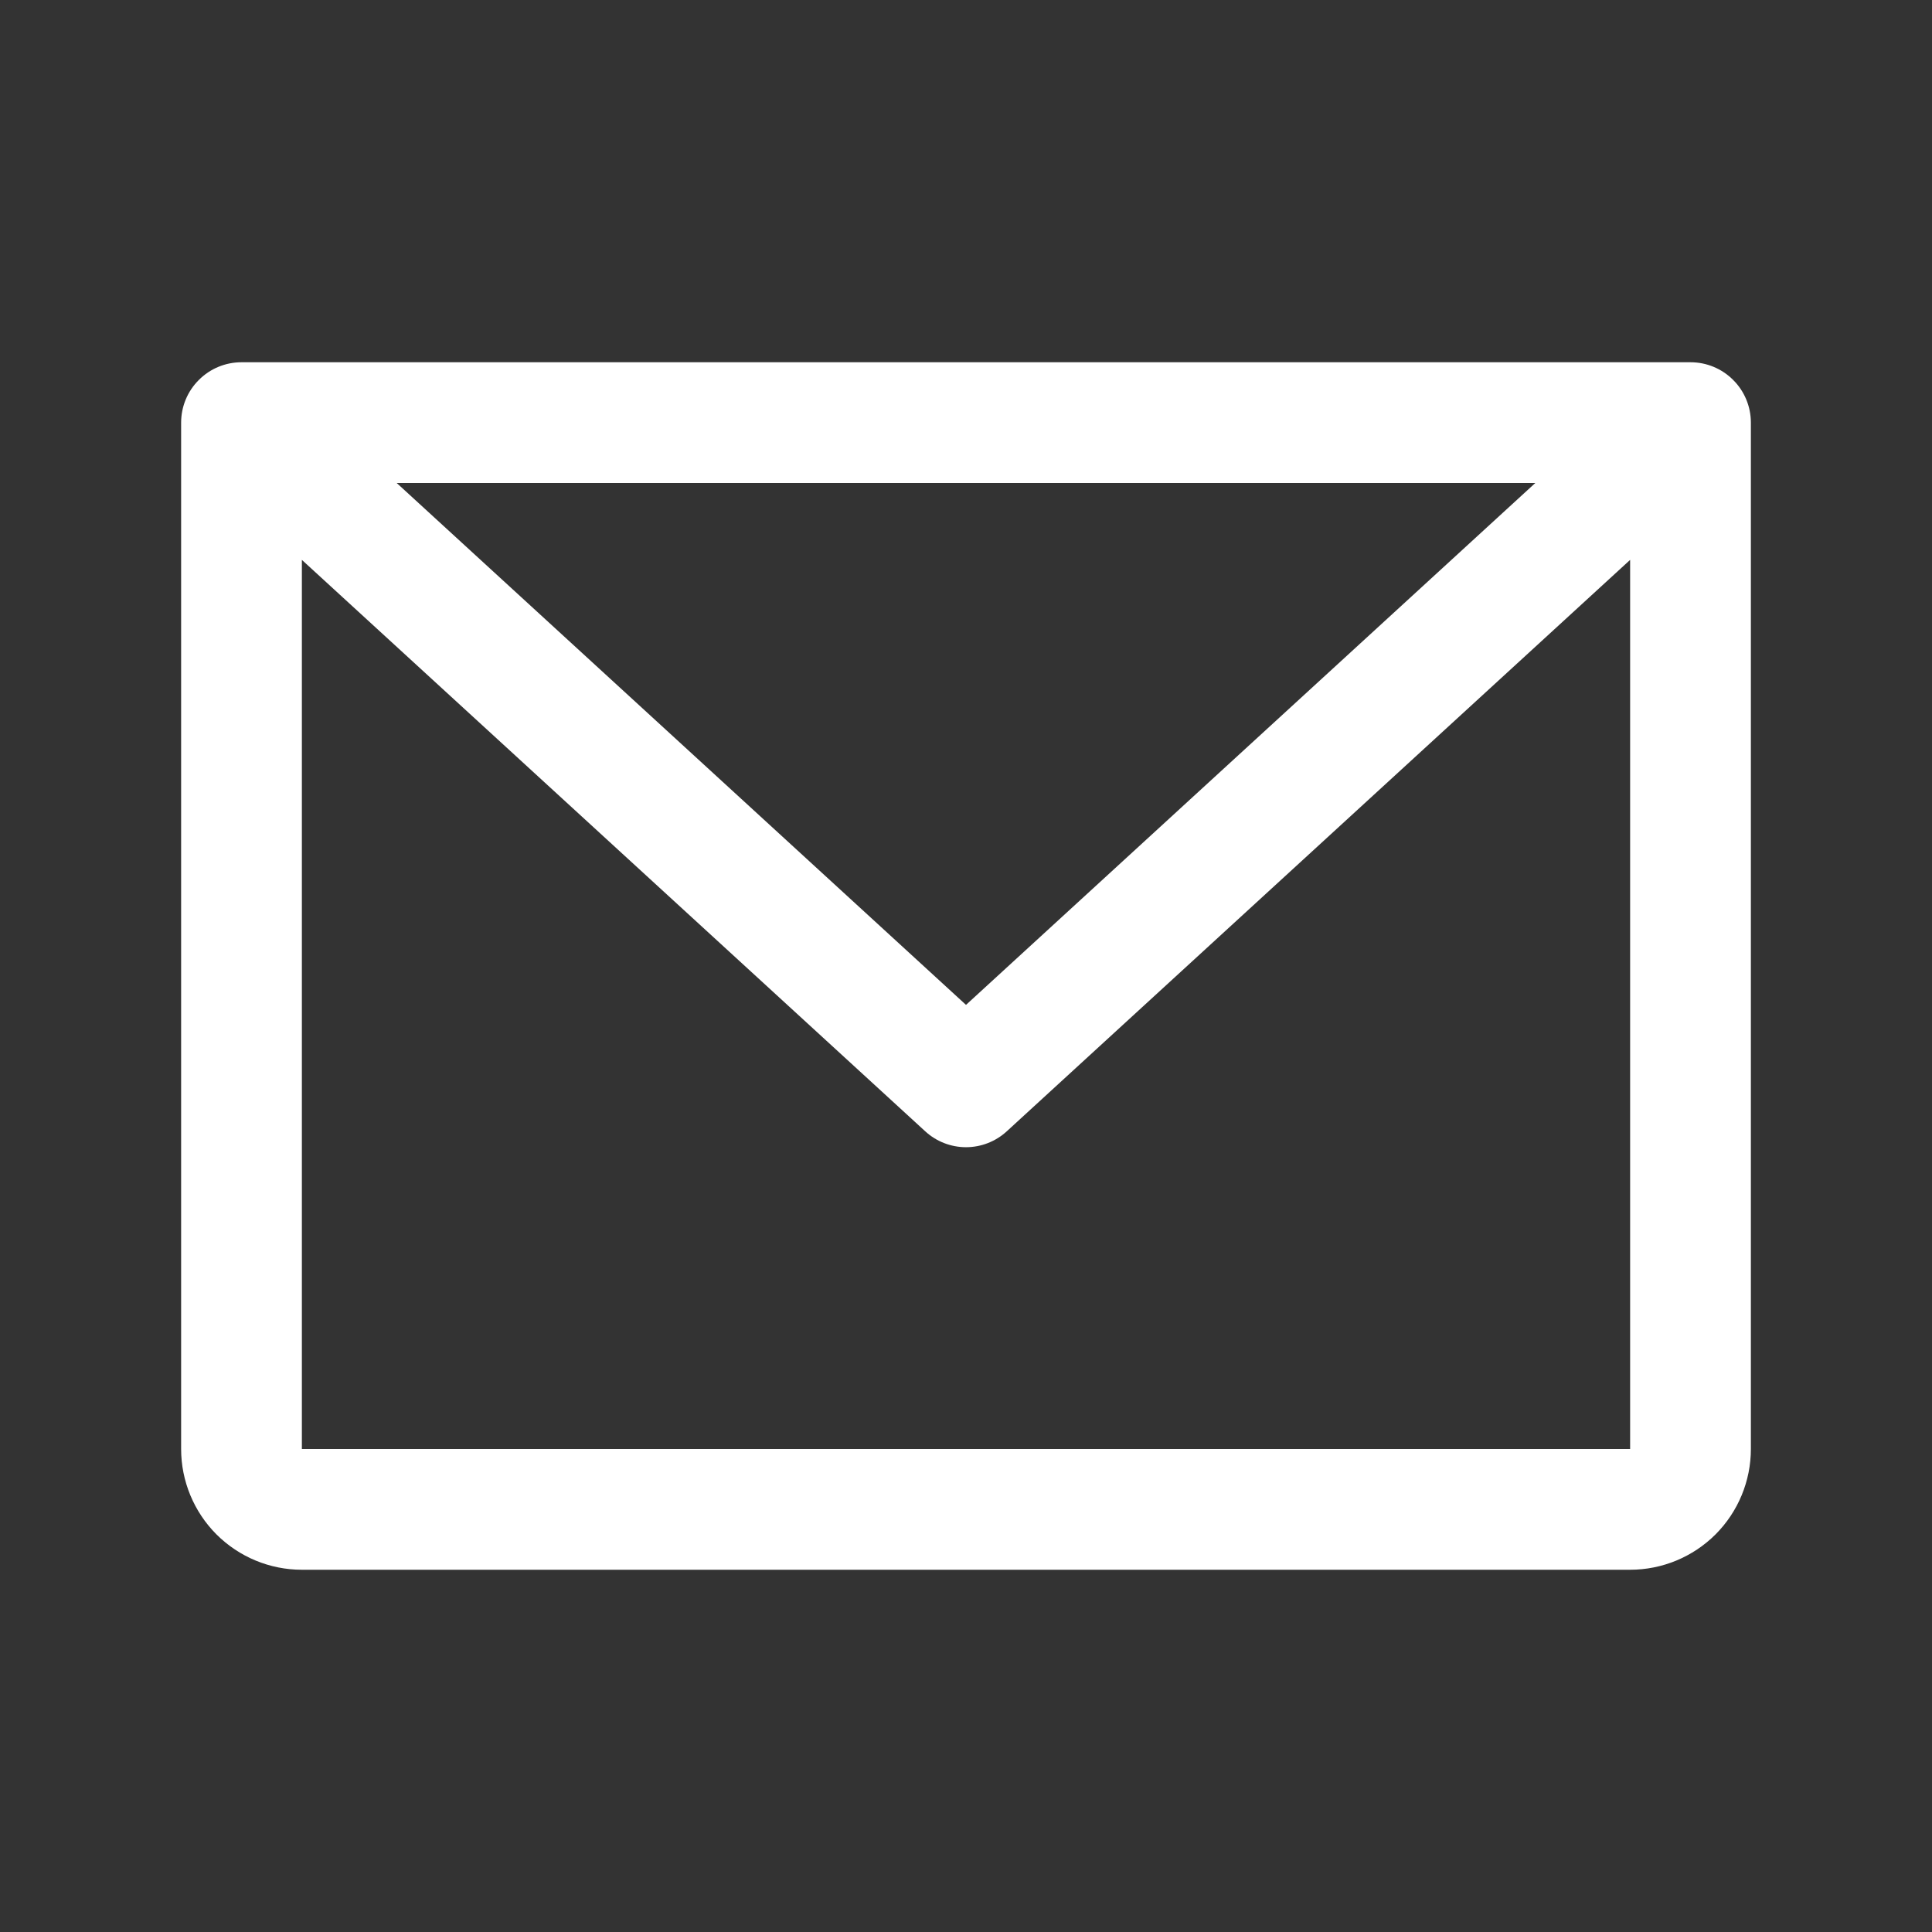 <svg xmlns="http://www.w3.org/2000/svg" preserveAspectRatio="xMidYMid meet" viewBox="0 0 24 24" fill="none">
    <rect x="0" y="0" width="24" height="24" fill="#333333" stroke="none"/>
    <path d="M21 4.5H3C2.801 4.5 2.61 4.579 2.47 4.72C2.329 4.86 2.25 5.051 2.25 5.25V18C2.25 18.398 2.408 18.779 2.689 19.061C2.971 19.342 3.352 19.5 3.75 19.5H20.25C20.648 19.5 21.029 19.342 21.311 19.061C21.592 18.779 21.75 18.398 21.75 18V5.25C21.75 5.051 21.671 4.86 21.53 4.72C21.39 4.579 21.199 4.5 21 4.5ZM19.072 6L12 12.483L4.928 6H19.072ZM20.25 18H3.75V6.955L11.493 14.053C11.631 14.18 11.812 14.251 12 14.251C12.188 14.251 12.369 14.18 12.507 14.053L20.25 6.955V18Z"
          fill="white"/>
</svg>
